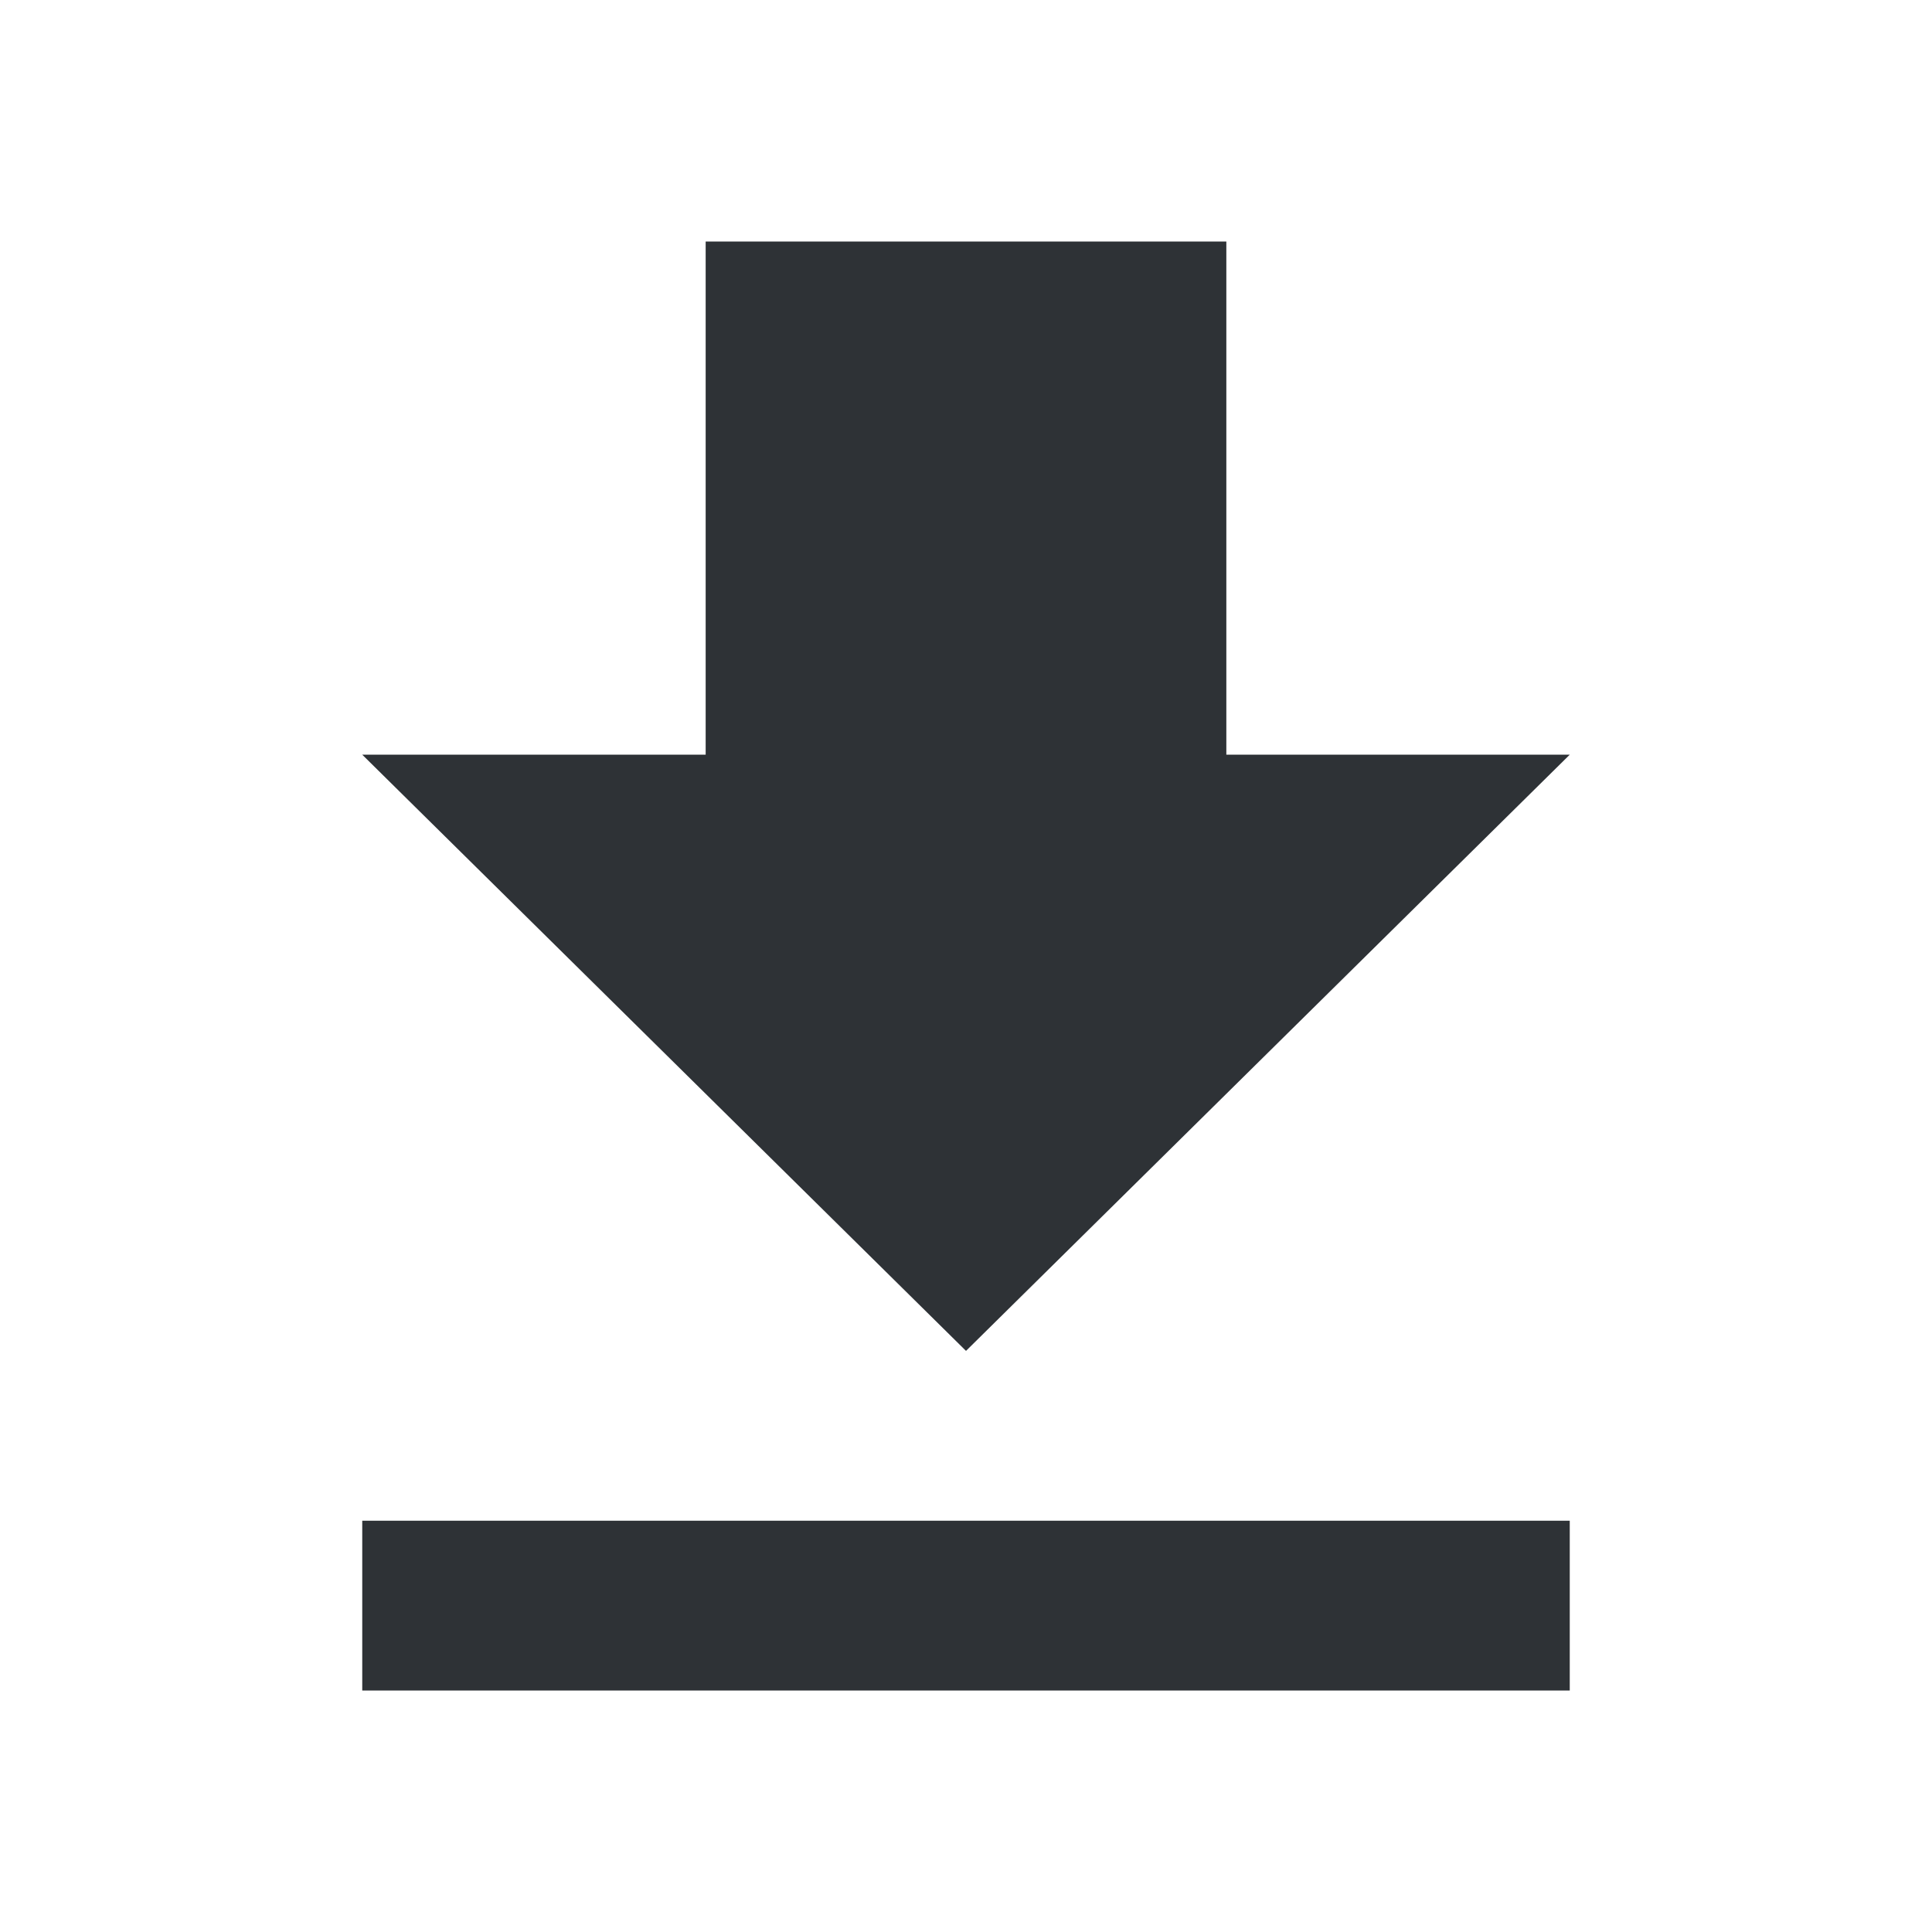 <?xml version="1.0" encoding="UTF-8"?>
<svg width="32px" height="32px" viewBox="0 0 32 32" version="1.1" xmlns="http://www.w3.org/2000/svg" xmlns:xlink="http://www.w3.org/1999/xlink">
    <!-- Generator: Sketch 63.1 (92452) - https://sketch.com -->
    <title>Icons/ion-md-download</title>
    <desc>Created with Sketch.</desc>
    <g id="Icons/ion-md-download" stroke="none" stroke-width="1" fill="none" fill-rule="evenodd" fill-opacity="0.9">
        <path d="M26,12.5 L16,22.375 L6,12.5 L11.688,12.5 L11.688,4 L20.312,4 L20.312,12.5 L26,12.5 Z M6,25.188 L26,25.188 L26,28 L6,28 L6,25.188 Z" id="↳-🎨-Fill" fill="#181C21"></path>
    </g>
</svg>